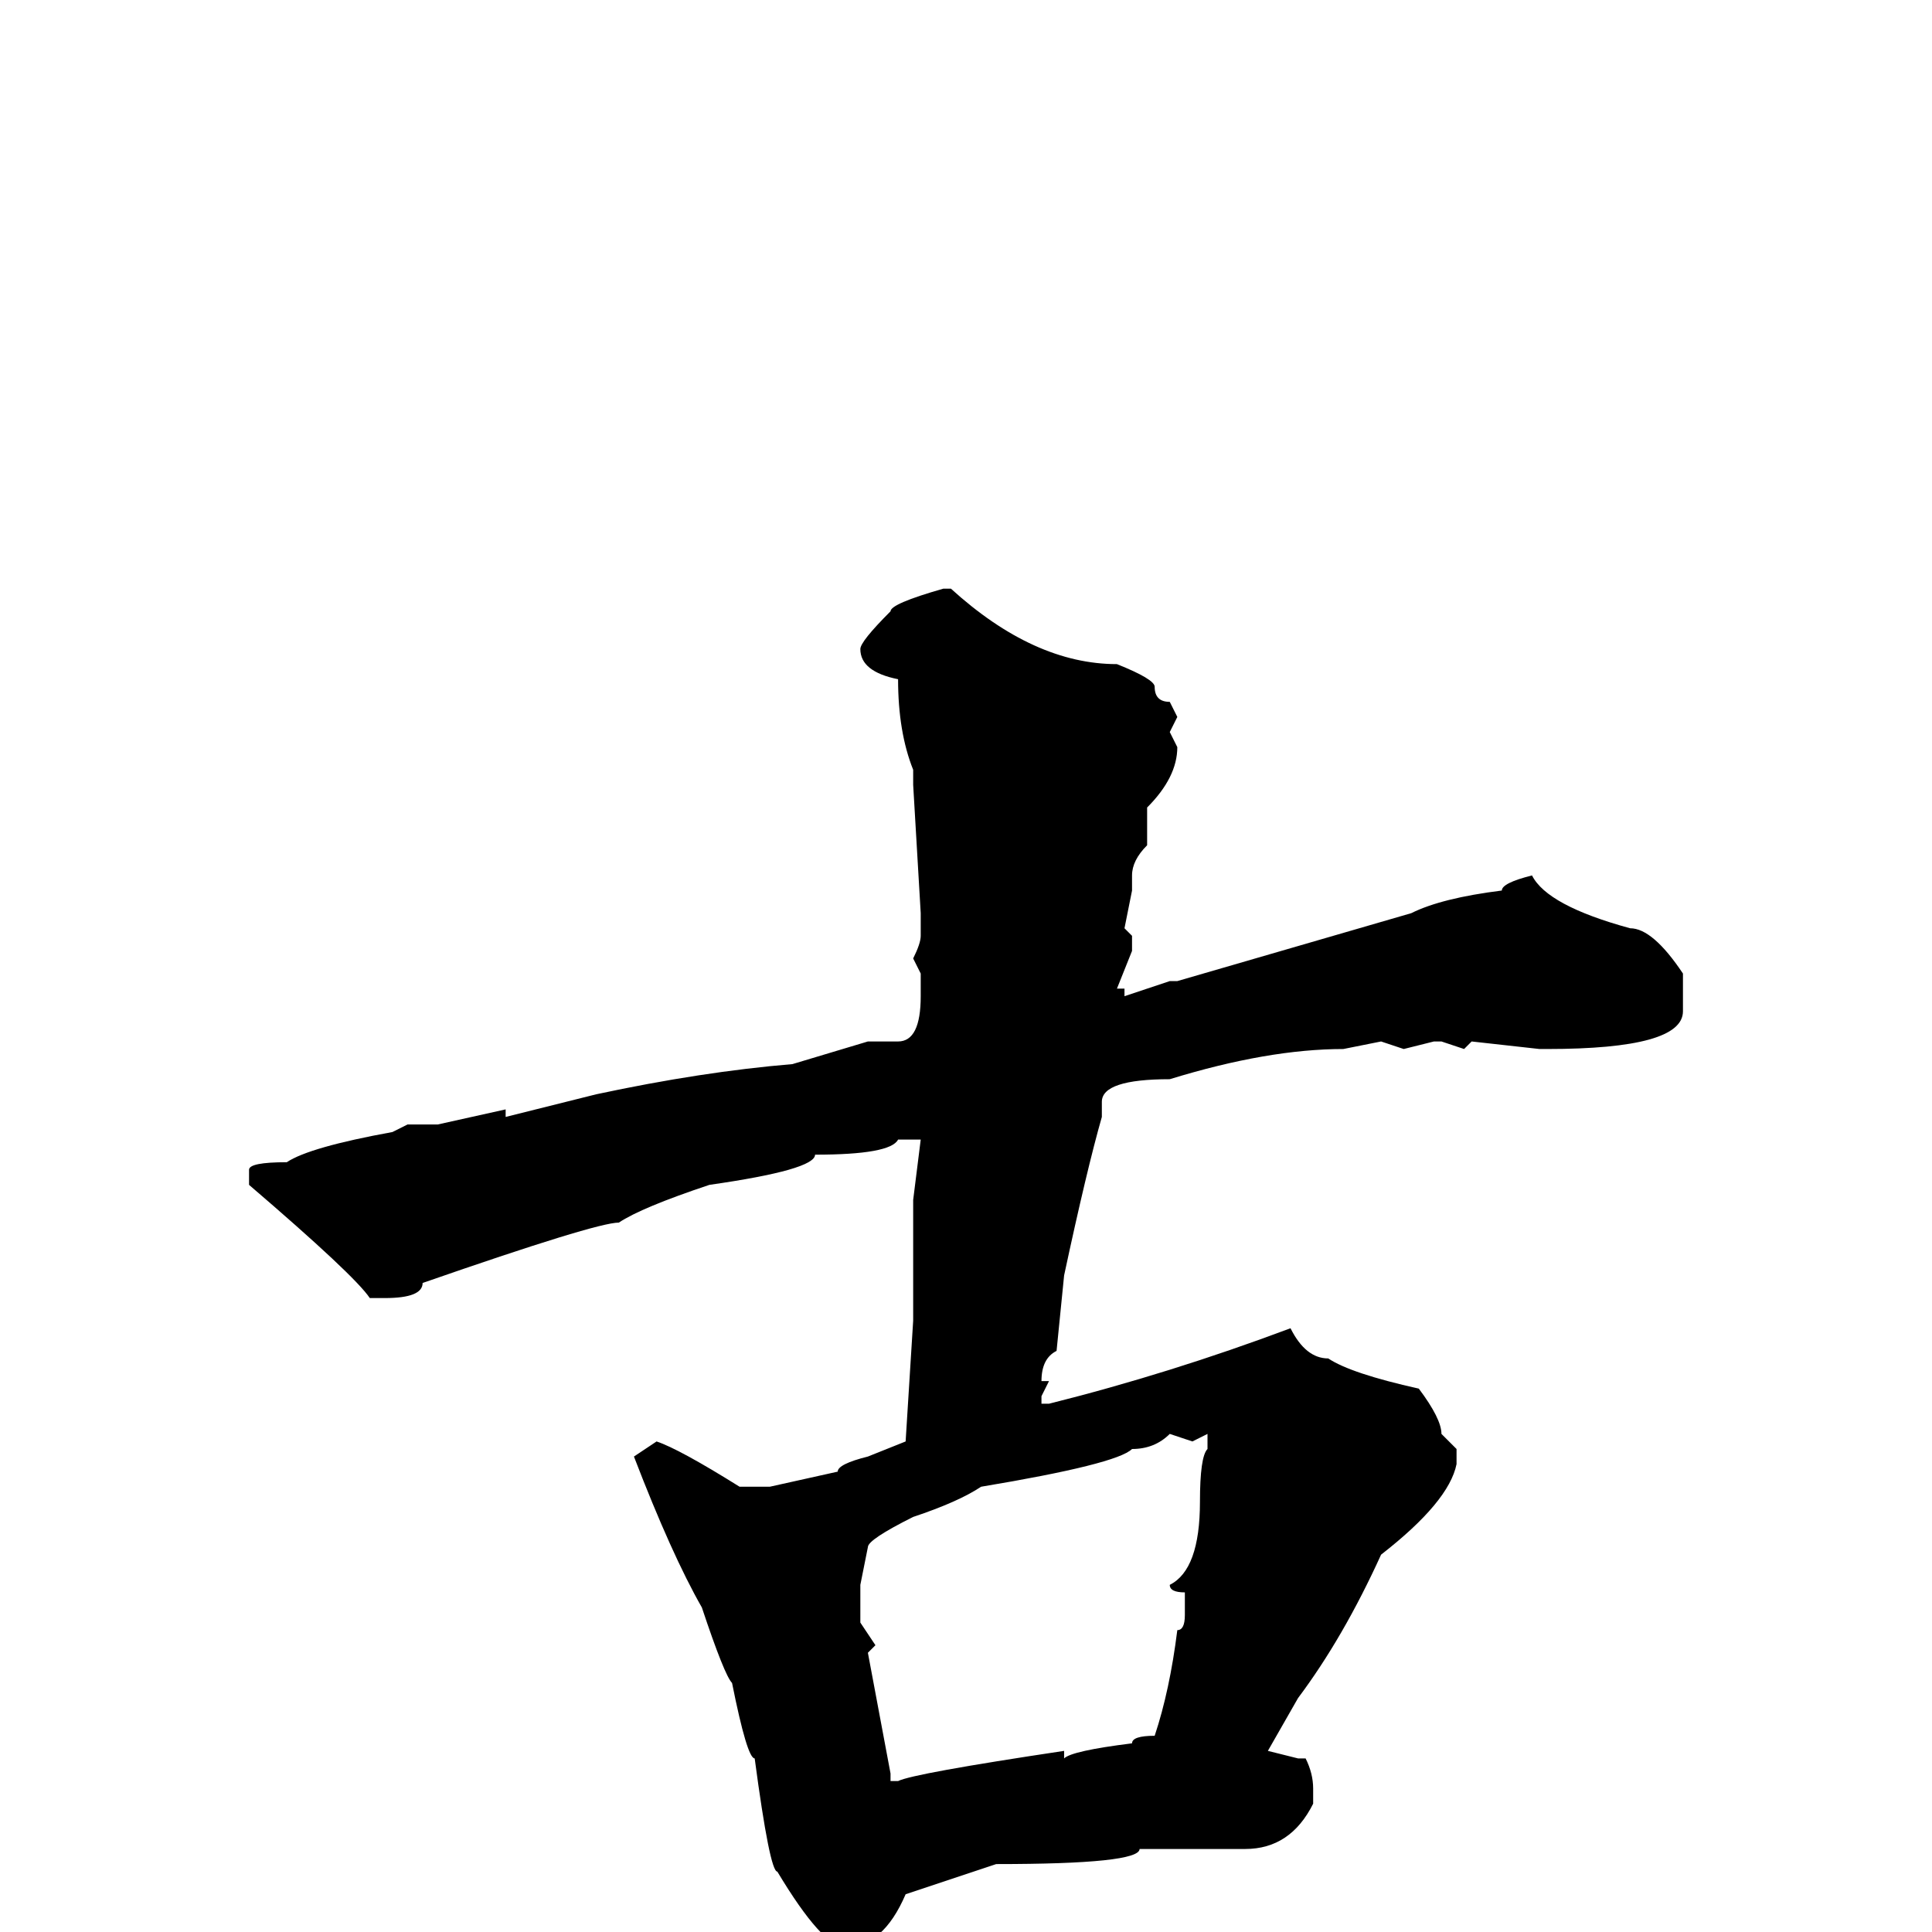 <svg xmlns="http://www.w3.org/2000/svg" viewBox="0 -256 256 256">
	<path fill="#000000" d="M125 -178H126Q137 -168 148 -168Q153 -166 153 -165Q153 -163 155 -163L156 -161L155 -159L156 -157Q156 -153 152 -149V-144Q150 -142 150 -140V-138L149 -133L150 -132V-130L148 -125H149V-124L155 -126H156L187 -135Q191 -137 199 -138Q199 -139 203 -140Q205 -136 216 -133Q219 -133 223 -127V-122Q223 -117 205 -117H204L195 -118L194 -117L191 -118H190L186 -117L183 -118L178 -117Q168 -117 155 -113Q146 -113 146 -110V-108Q144 -101 141 -87L140 -77Q138 -76 138 -73H139L138 -71V-70H139Q155 -74 171 -80Q173 -76 176 -76Q179 -74 188 -72Q191 -68 191 -66L193 -64V-62Q192 -57 183 -50Q178 -39 172 -31L168 -24L172 -23H173Q174 -21 174 -19V-17Q171 -11 165 -11H158H155H151Q151 -9 132 -9L120 -5Q117 2 112 2Q109 2 103 -8Q102 -8 100 -23Q99 -23 97 -33Q96 -34 93 -43Q89 -50 84 -63L87 -65Q90 -64 98 -59H101H102L111 -61Q111 -62 115 -63L120 -65L121 -81V-86V-91V-97L122 -105H119Q118 -103 108 -103Q108 -101 94 -99Q85 -96 82 -94Q79 -94 56 -86Q56 -84 51 -84H49Q47 -87 33 -99V-101Q33 -102 38 -102Q41 -104 52 -106L54 -107H58L67 -109V-108L79 -111Q93 -114 105 -115L115 -118H119Q122 -118 122 -124V-127L121 -129Q122 -131 122 -132V-135L121 -152V-154Q119 -159 119 -166Q114 -167 114 -170Q114 -171 118 -175Q118 -176 125 -178ZM114 -46V-41L116 -38L115 -37L118 -21V-20H119Q121 -21 141 -24V-23Q142 -24 150 -25Q150 -26 153 -26Q155 -32 156 -40Q157 -40 157 -42V-45Q155 -45 155 -46Q159 -48 159 -57Q159 -63 160 -64V-66L158 -65L155 -66Q153 -64 150 -64Q148 -62 130 -59Q127 -57 121 -55Q115 -52 115 -51Z"/>
</svg>